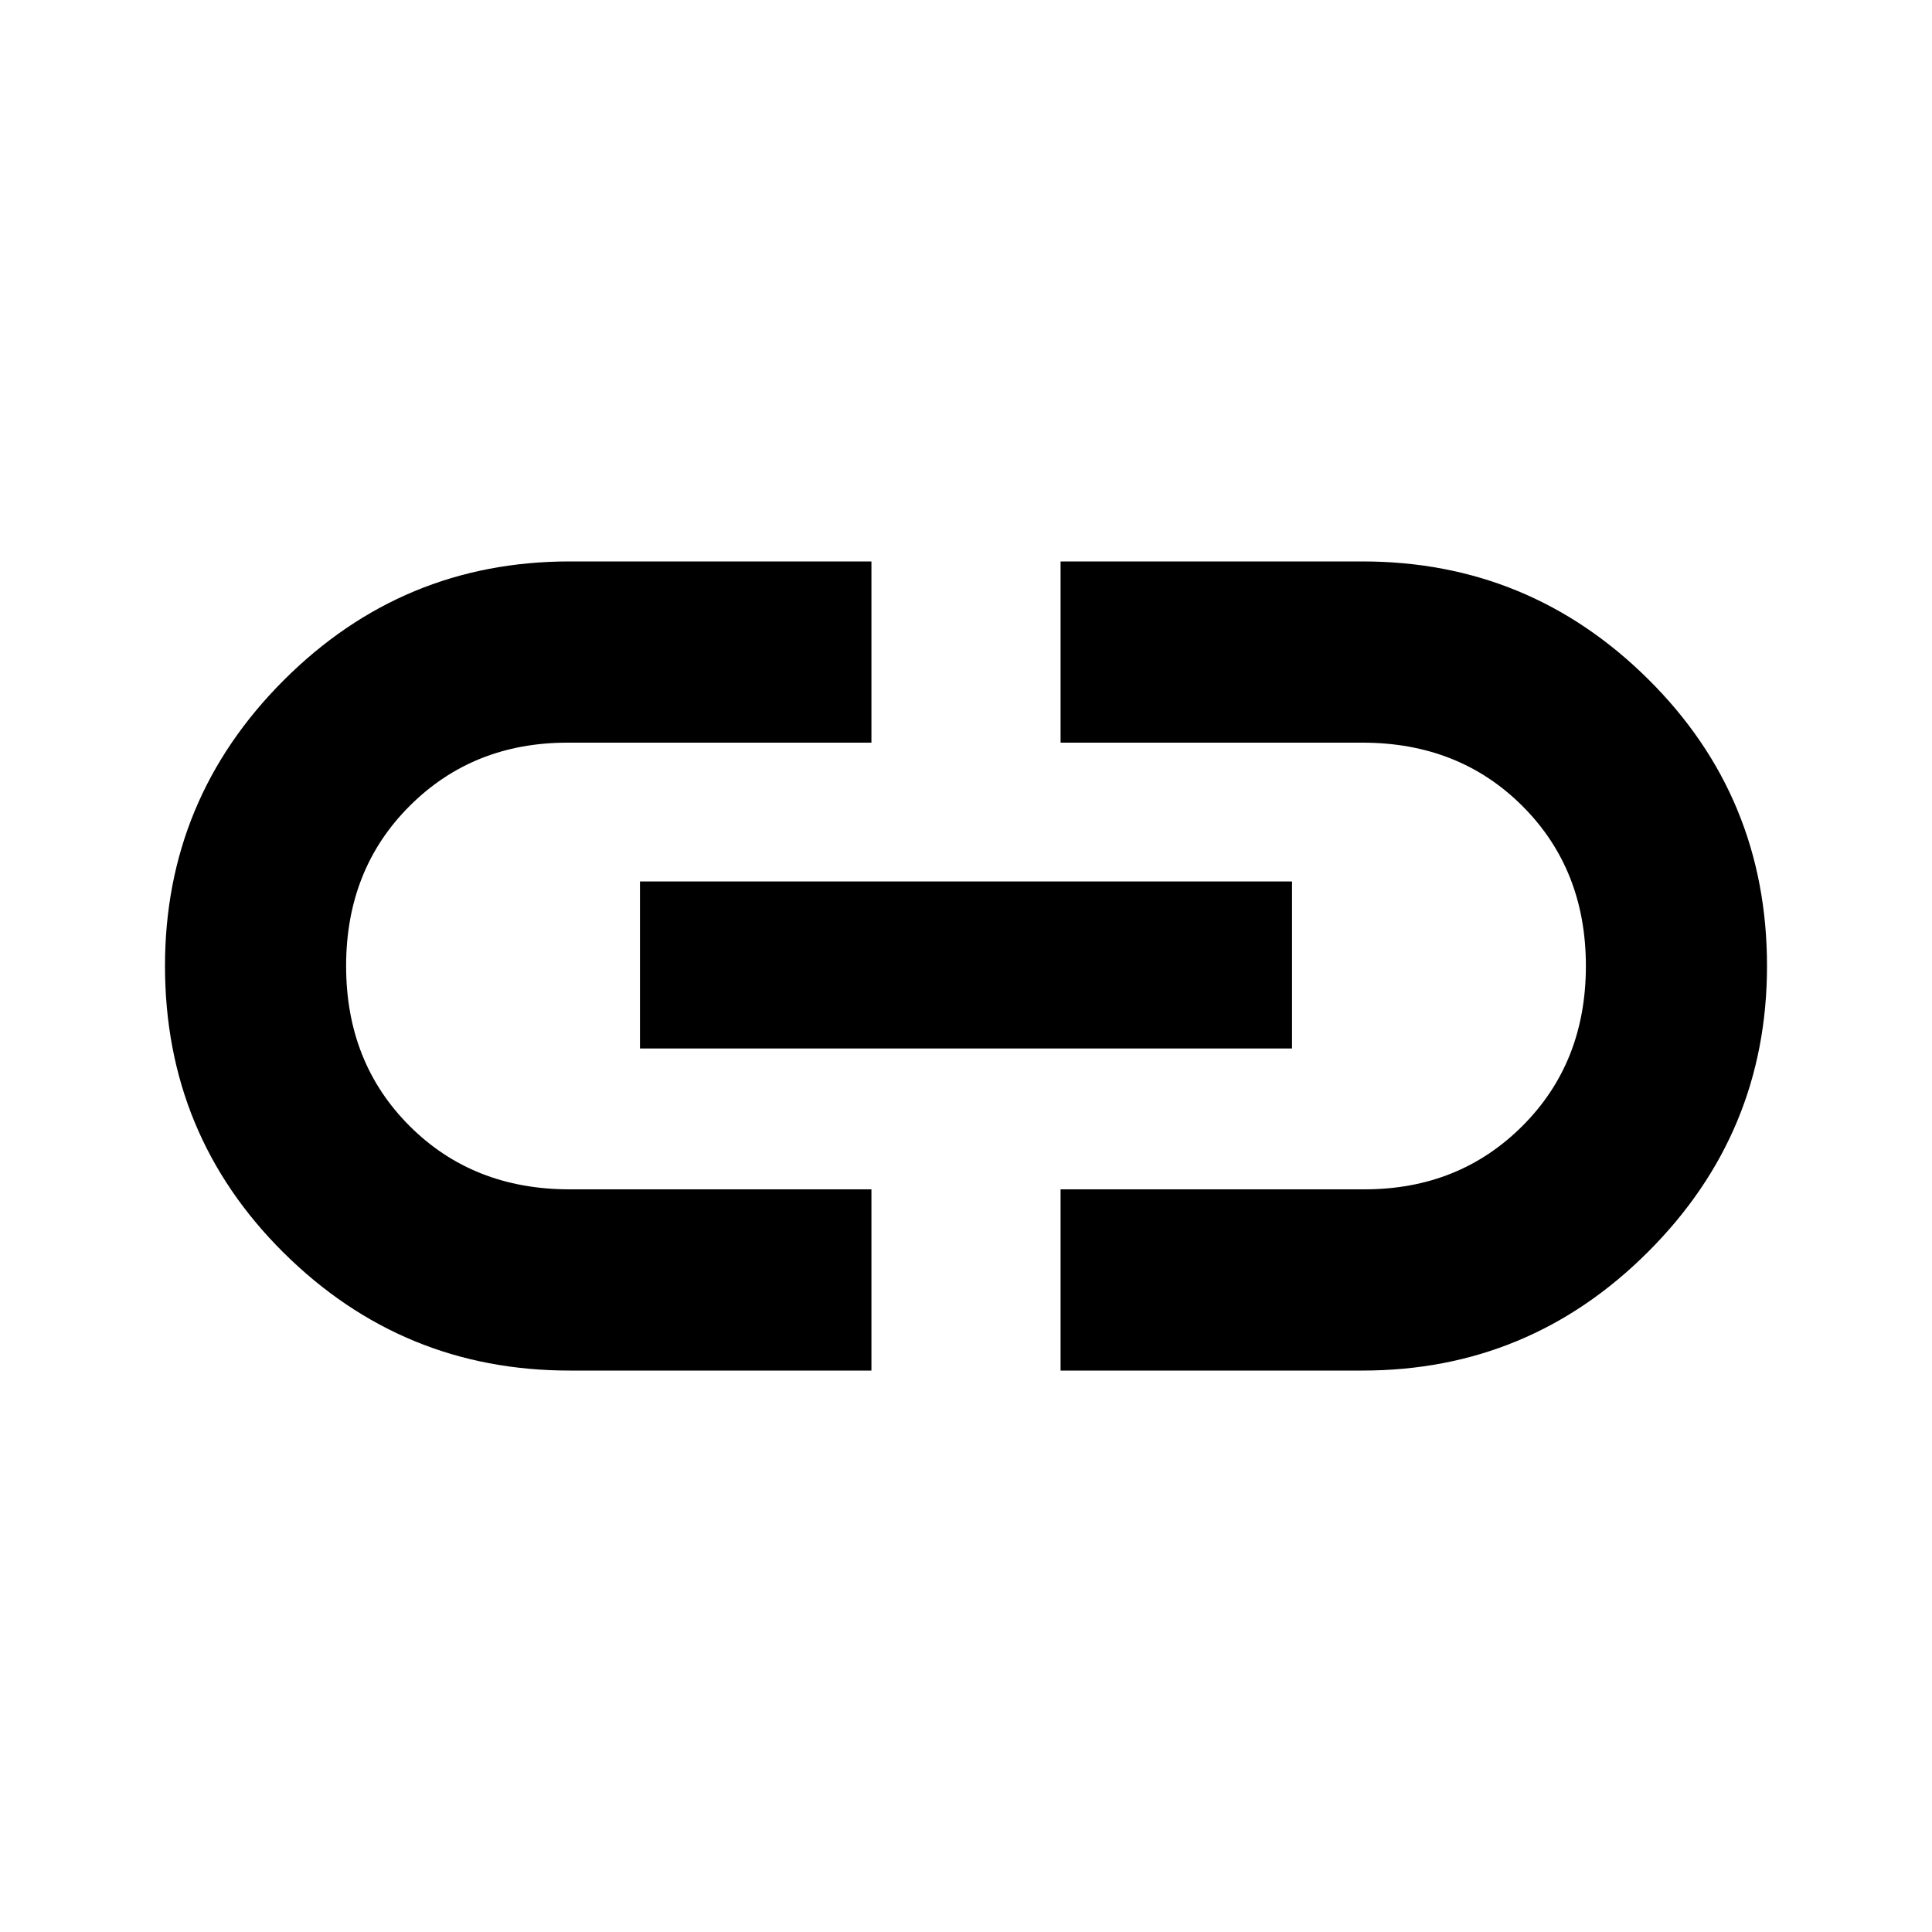 <svg xmlns="http://www.w3.org/2000/svg" height="20" width="20"><path d="M9.021 14.188H5.896Q4.167 14.188 2.937 12.969Q1.708 11.75 1.708 10Q1.708 8.271 2.937 7.042Q4.167 5.812 5.896 5.812H9.021V7.688H5.875Q4.896 7.688 4.24 8.344Q3.583 9 3.583 10Q3.583 11 4.24 11.656Q4.896 12.312 5.896 12.312H9.021ZM6.625 10.854V9.125H13.375V10.854ZM10.979 14.188V12.312H14.125Q15.104 12.312 15.76 11.656Q16.417 11 16.417 10Q16.417 9 15.76 8.344Q15.104 7.688 14.104 7.688H10.979V5.812H14.104Q15.833 5.812 17.062 7.031Q18.292 8.25 18.292 10Q18.292 11.729 17.062 12.958Q15.833 14.188 14.104 14.188Z"/></svg>